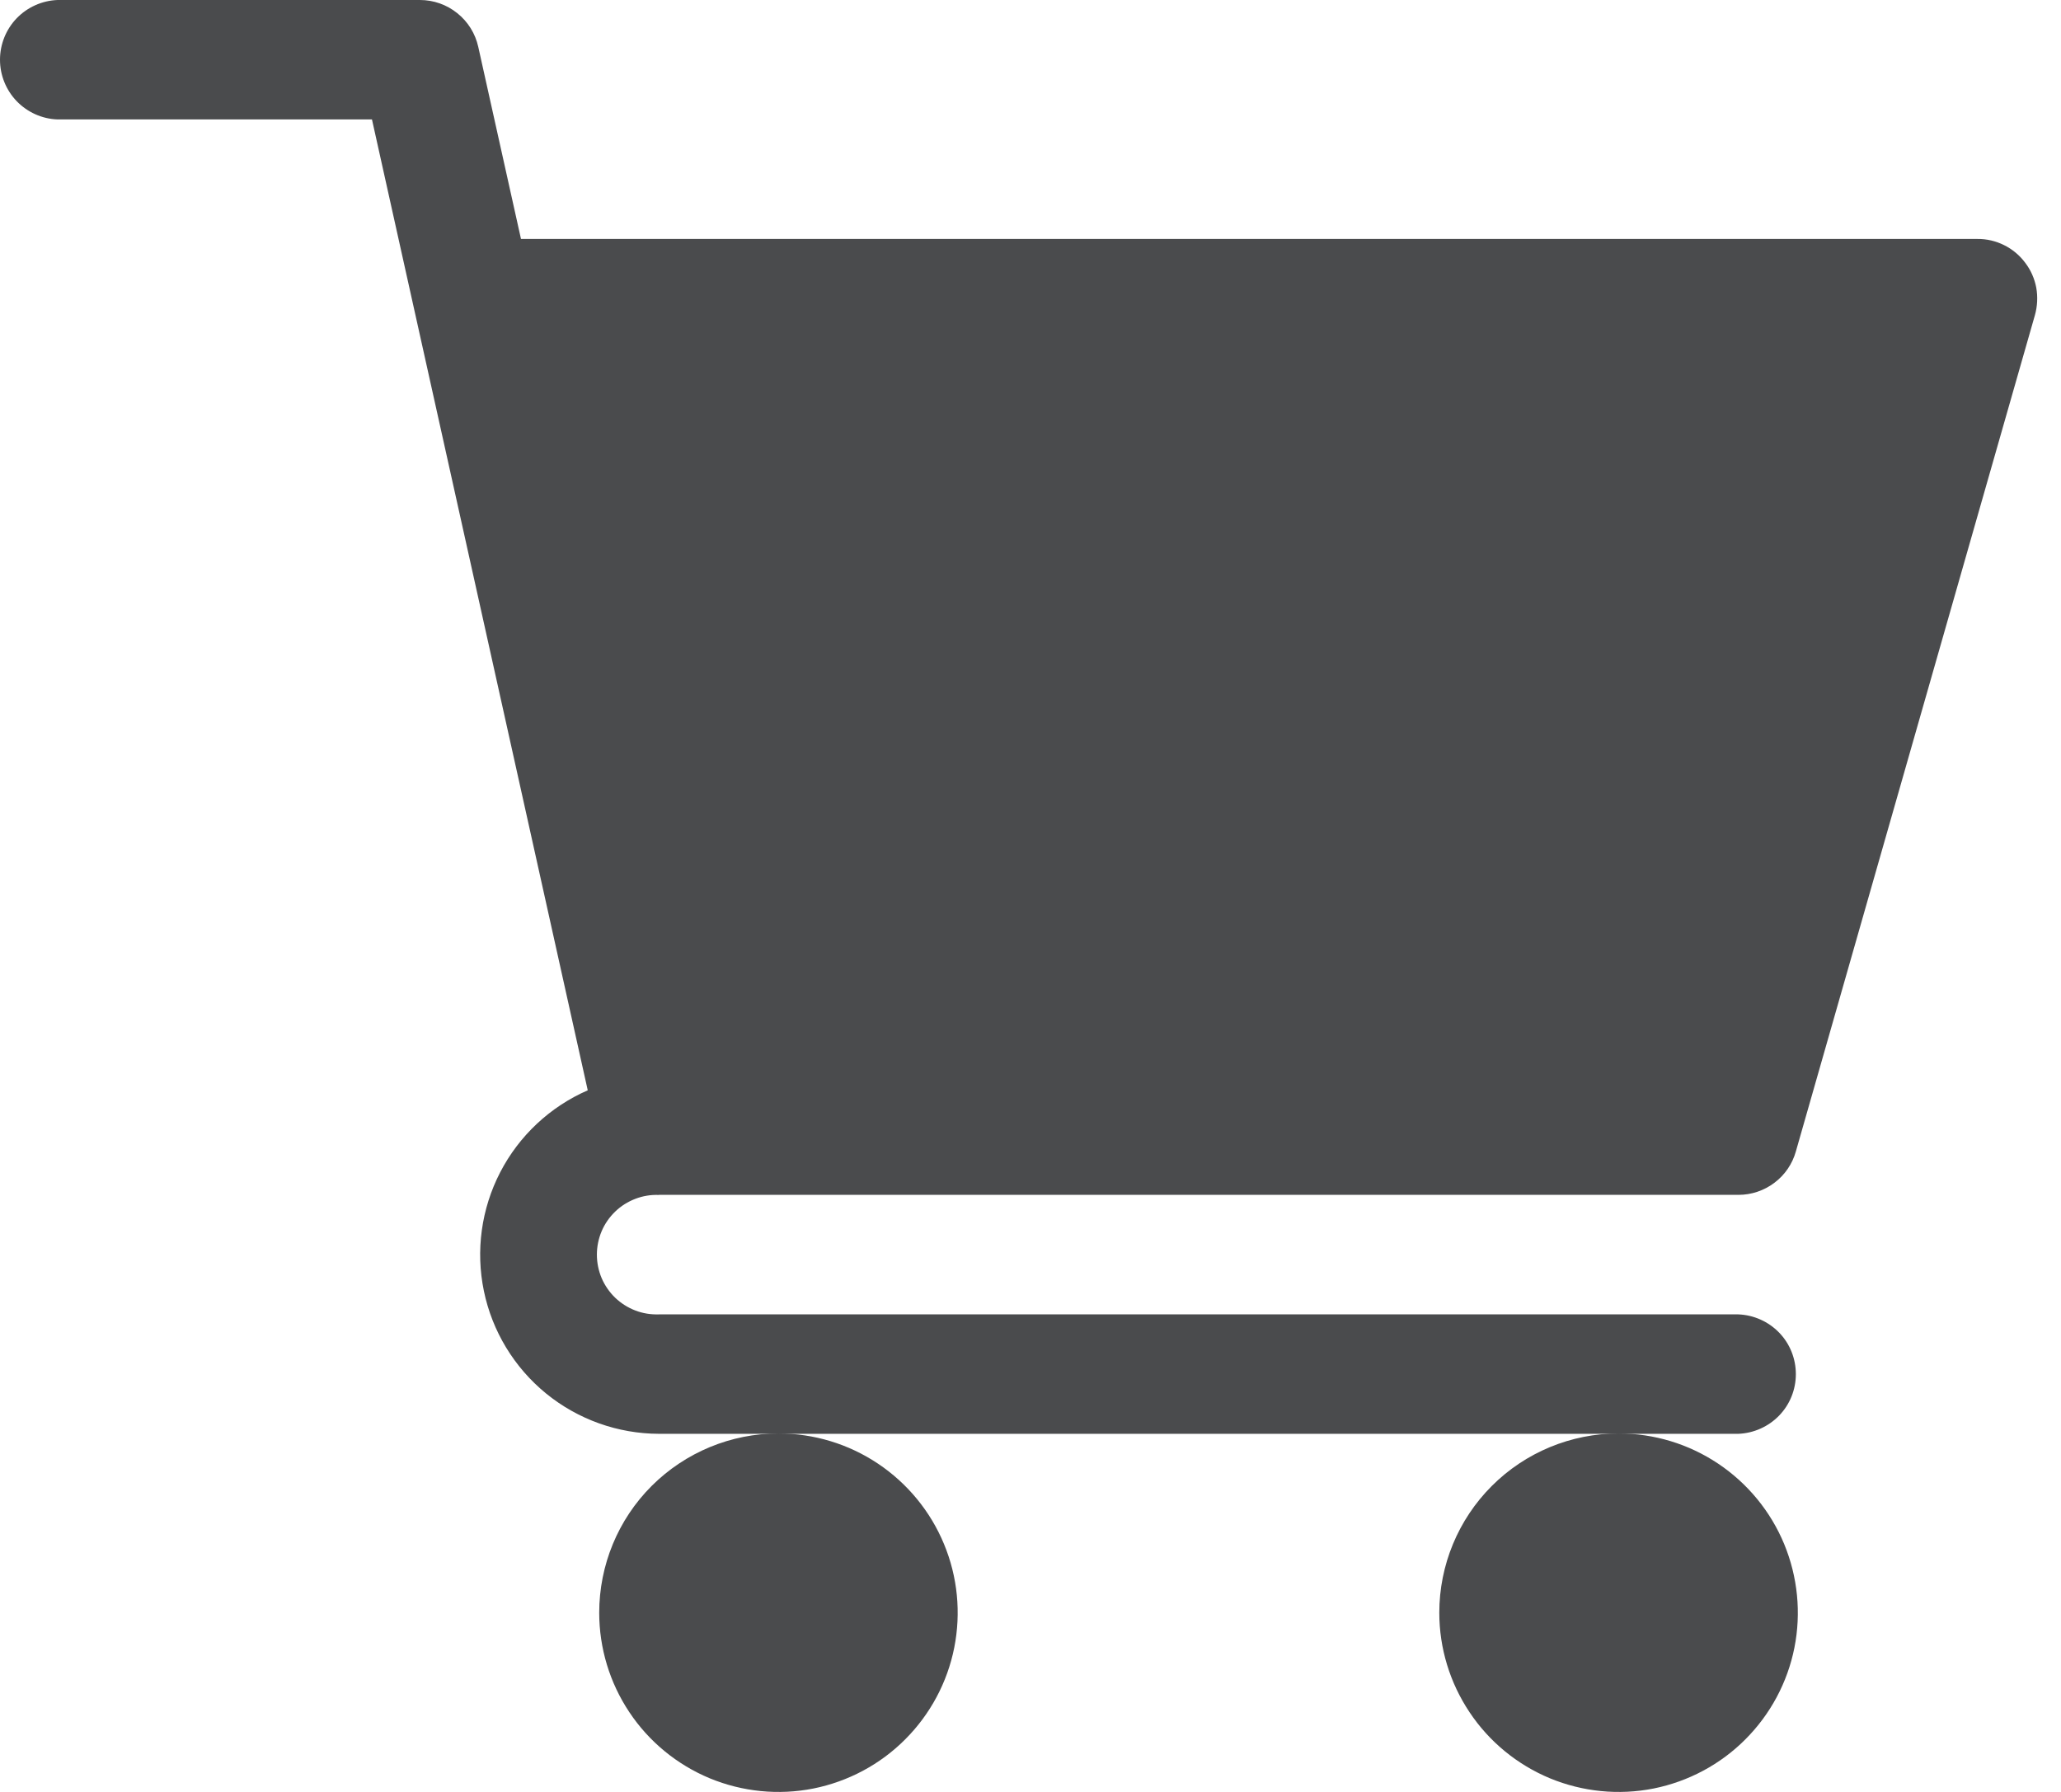 <svg width="23" height="20" viewBox="0 0 23 20" fill="none" xmlns="http://www.w3.org/2000/svg">
<path d="M7.354 13.336H19.4C19.545 13.336 19.686 13.289 19.802 13.201C19.918 13.114 20.002 12.991 20.041 12.852L22.709 3.517C22.737 3.417 22.742 3.313 22.724 3.211C22.705 3.11 22.663 3.014 22.6 2.932C22.538 2.849 22.458 2.782 22.365 2.736C22.273 2.69 22.171 2.666 22.068 2.667H5.814L5.337 0.522C5.304 0.374 5.222 0.242 5.103 0.147C4.985 0.052 4.838 1.10067e-05 4.686 0L0.641 0C0.469 0.007 0.306 0.08 0.186 0.204C0.067 0.328 0 0.494 0 0.667C0 0.839 0.067 1.005 0.186 1.129C0.306 1.253 0.469 1.327 0.641 1.333H4.151L6.559 12.169C6.138 12.353 5.793 12.676 5.582 13.084C5.371 13.492 5.307 13.96 5.4 14.409C5.493 14.859 5.738 15.262 6.094 15.553C6.45 15.843 6.895 16.002 7.354 16.003H19.4C19.572 15.996 19.735 15.923 19.855 15.799C19.975 15.675 20.041 15.509 20.041 15.337C20.041 15.164 19.975 14.998 19.855 14.874C19.735 14.75 19.572 14.677 19.4 14.67H7.354C7.264 14.673 7.174 14.659 7.091 14.627C7.007 14.595 6.93 14.546 6.865 14.484C6.801 14.422 6.749 14.347 6.714 14.265C6.679 14.182 6.661 14.093 6.661 14.003C6.661 13.914 6.679 13.825 6.714 13.742C6.749 13.659 6.801 13.585 6.865 13.523C6.93 13.46 7.007 13.412 7.091 13.38C7.174 13.348 7.264 13.333 7.354 13.337V13.336Z" fill="#4A4B4D"/>
<path d="M6.687 18C6.687 18.395 6.804 18.782 7.024 19.111C7.243 19.44 7.556 19.696 7.921 19.848C8.287 19.999 8.689 20.039 9.077 19.962C9.465 19.884 9.822 19.694 10.101 19.414C10.381 19.134 10.572 18.778 10.649 18.39C10.726 18.002 10.687 17.6 10.535 17.234C10.384 16.869 10.127 16.556 9.798 16.336C9.469 16.116 9.083 15.999 8.687 15.999C8.156 15.999 7.648 16.21 7.272 16.585C6.897 16.96 6.687 17.469 6.687 18Z" fill="#4A4B4D"/>
<path d="M16.062 18C16.062 18.395 16.18 18.782 16.4 19.111C16.619 19.44 16.932 19.696 17.297 19.848C17.663 19.999 18.065 20.039 18.453 19.962C18.841 19.884 19.198 19.694 19.477 19.414C19.757 19.134 19.948 18.778 20.025 18.39C20.102 18.002 20.062 17.6 19.911 17.234C19.76 16.869 19.503 16.556 19.174 16.336C18.845 16.116 18.459 15.999 18.063 15.999C17.532 15.999 17.023 16.21 16.648 16.585C16.273 16.96 16.062 17.469 16.062 18Z" fill="#4A4B4D"/>
</svg>
